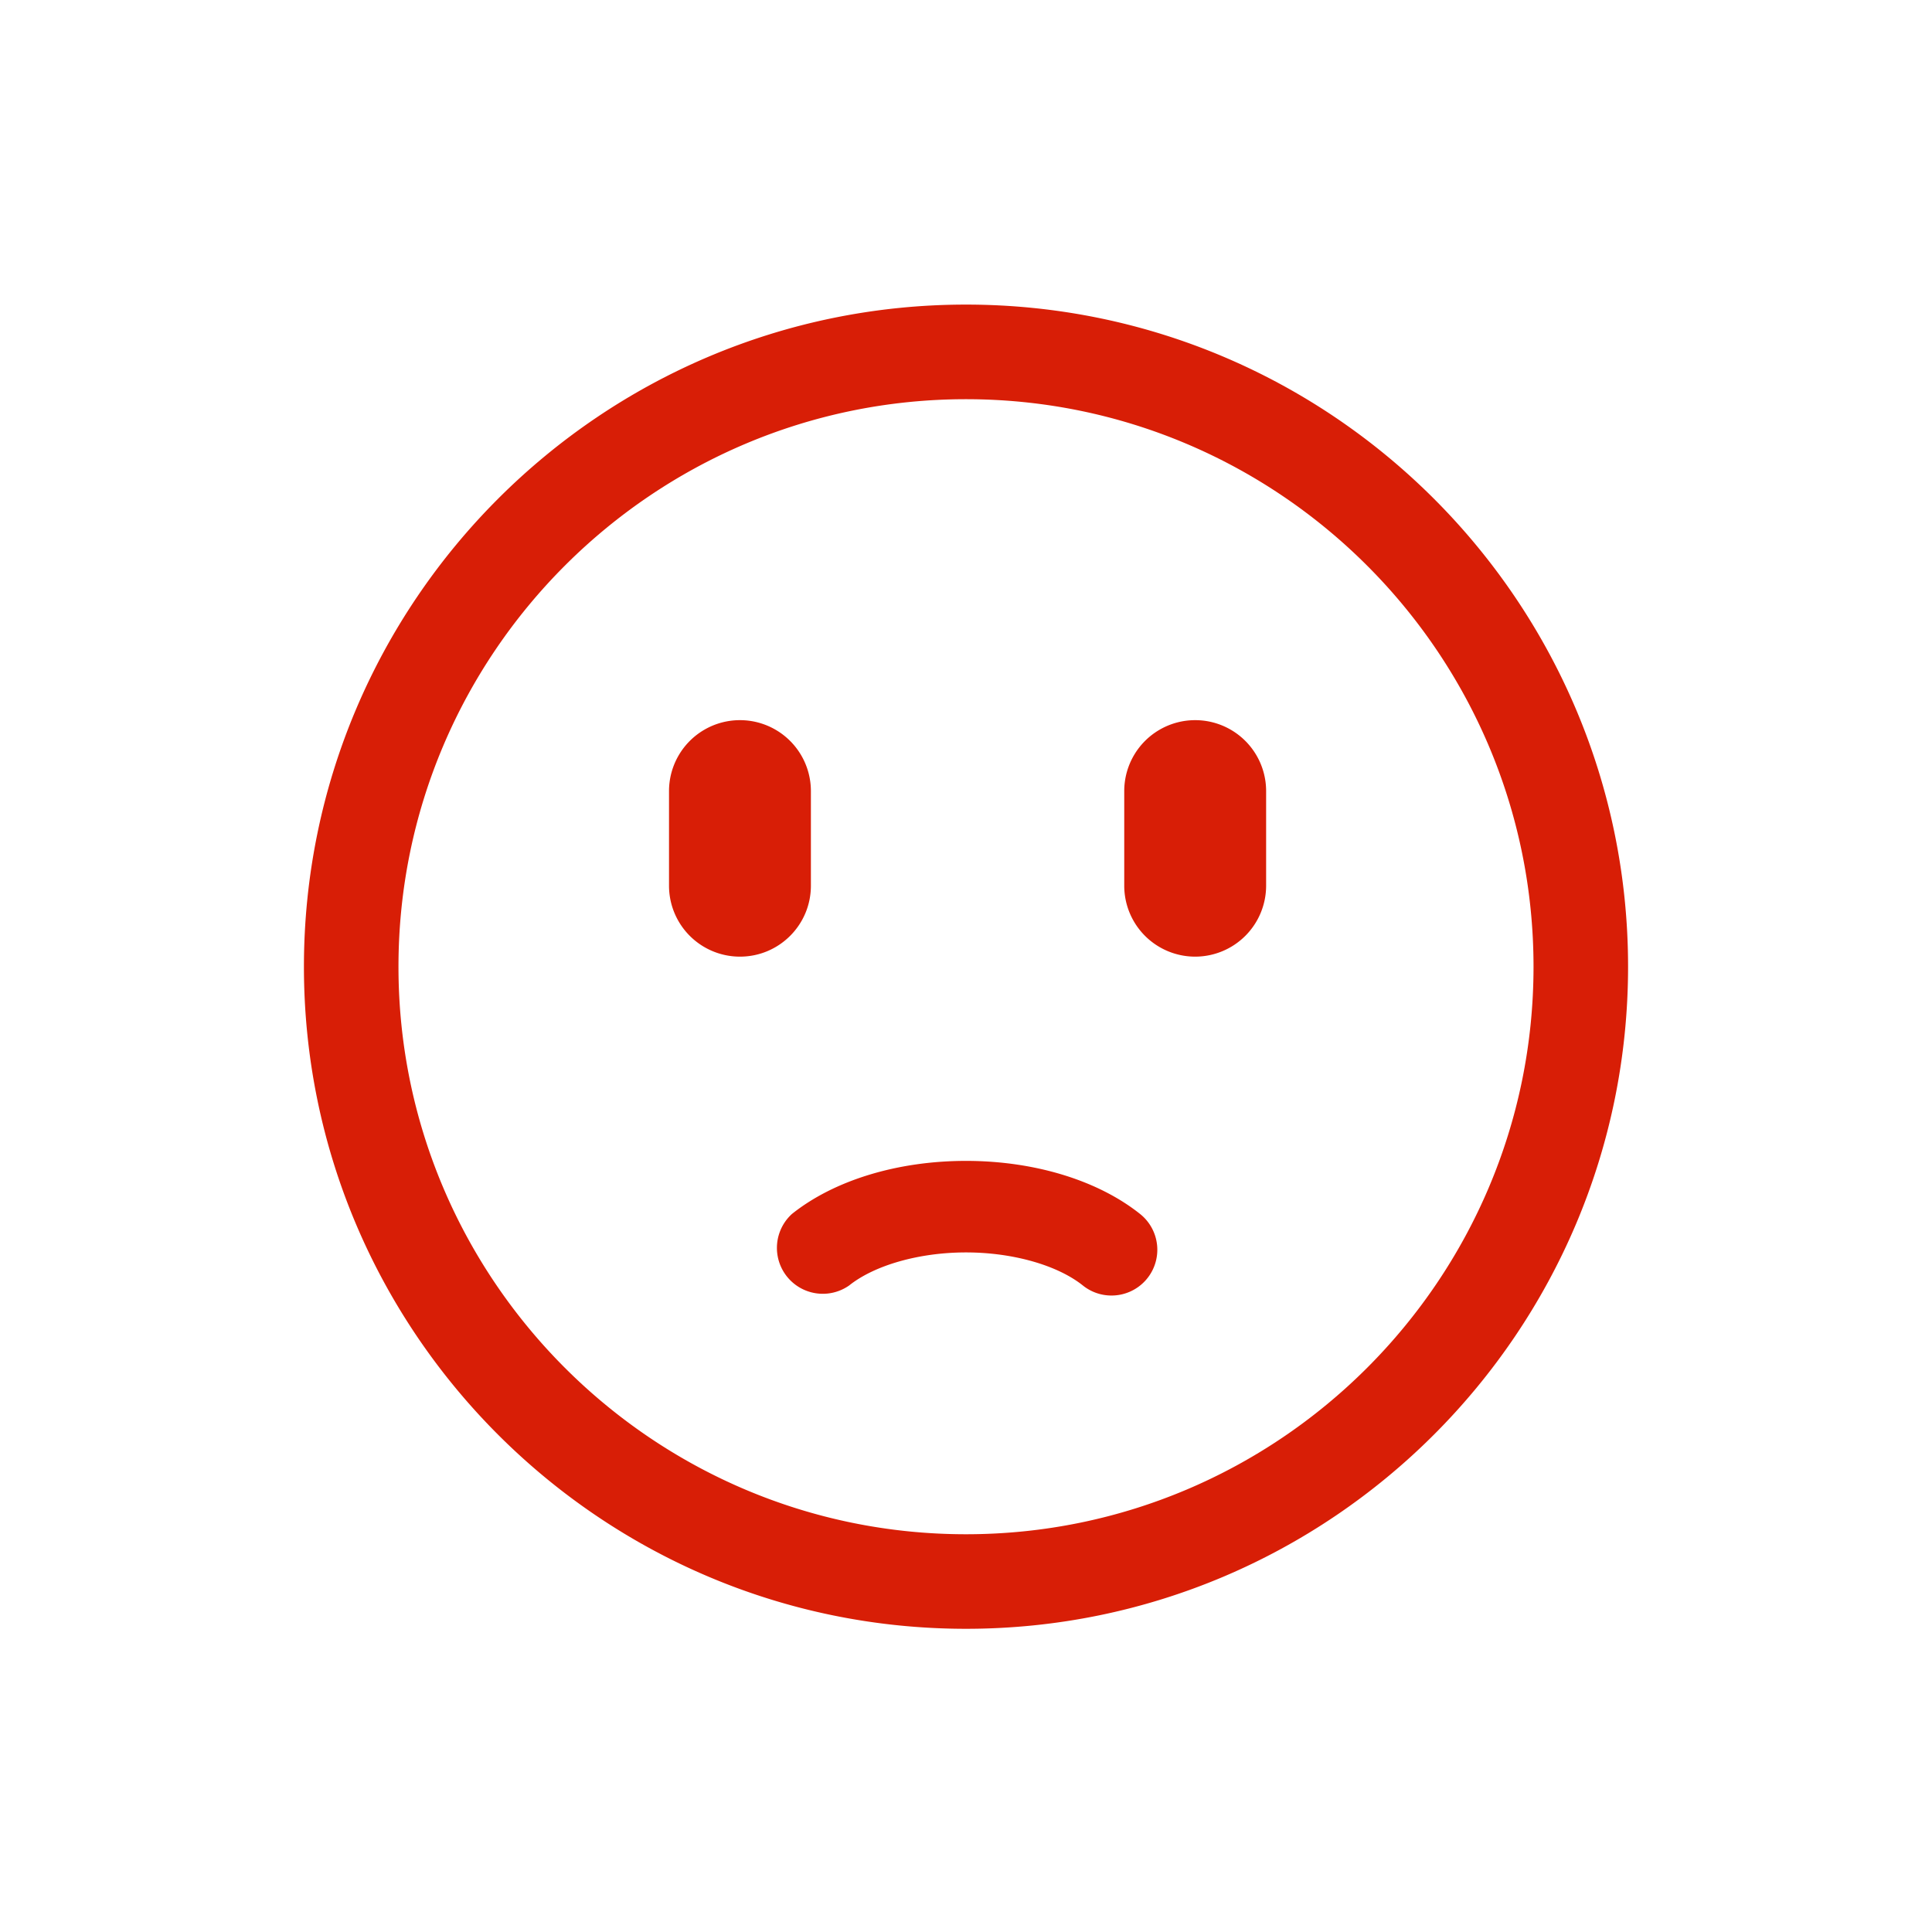 <?xml version="1.0" standalone="no"?><!DOCTYPE svg PUBLIC "-//W3C//DTD SVG 1.1//EN" "http://www.w3.org/Graphics/SVG/1.1/DTD/svg11.dtd"><svg t="1606131865134" class="icon" viewBox="0 0 1024 1024" version="1.1" xmlns="http://www.w3.org/2000/svg" p-id="2236" xmlns:xlink="http://www.w3.org/1999/xlink" width="40" height="40"><defs><style type="text/css"></style></defs><path d="M512 863.296c-193.504 0-350.912-157.408-350.912-350.912S318.528 161.44 512 161.44c193.472 0 350.912 157.408 350.912 350.912S705.504 863.296 512 863.296z m0-651.712c-165.856 0-300.8 134.944-300.8 300.8s134.944 300.8 300.8 300.8 300.8-134.944 300.8-300.8-134.944-300.8-300.8-300.8z m-119.808 295.456a37.6 37.6 0 0 1-37.6-37.6v-50.144a37.6 37.6 0 1 1 75.2 0v50.144c0 20.768-16.832 37.6-37.6 37.6z m241.28 0a37.6 37.6 0 0 1-37.6-37.6v-50.144a37.6 37.6 0 1 1 75.2 0v50.144a37.632 37.632 0 0 1-37.6 37.6z m-44.384 179.616a24.128 24.128 0 0 1-15.136-5.312c-13.536-10.816-37.28-17.536-61.952-17.536-24.672 0-48.416 6.72-61.952 17.536a24.32 24.32 0 0 1-30.304-37.92c22.4-17.888 56.032-28.128 92.256-28.128s69.856 10.272 92.256 28.128a24.256 24.256 0 0 1-15.168 43.232z" p-id="2237" fill="#d81e06"></path></svg>